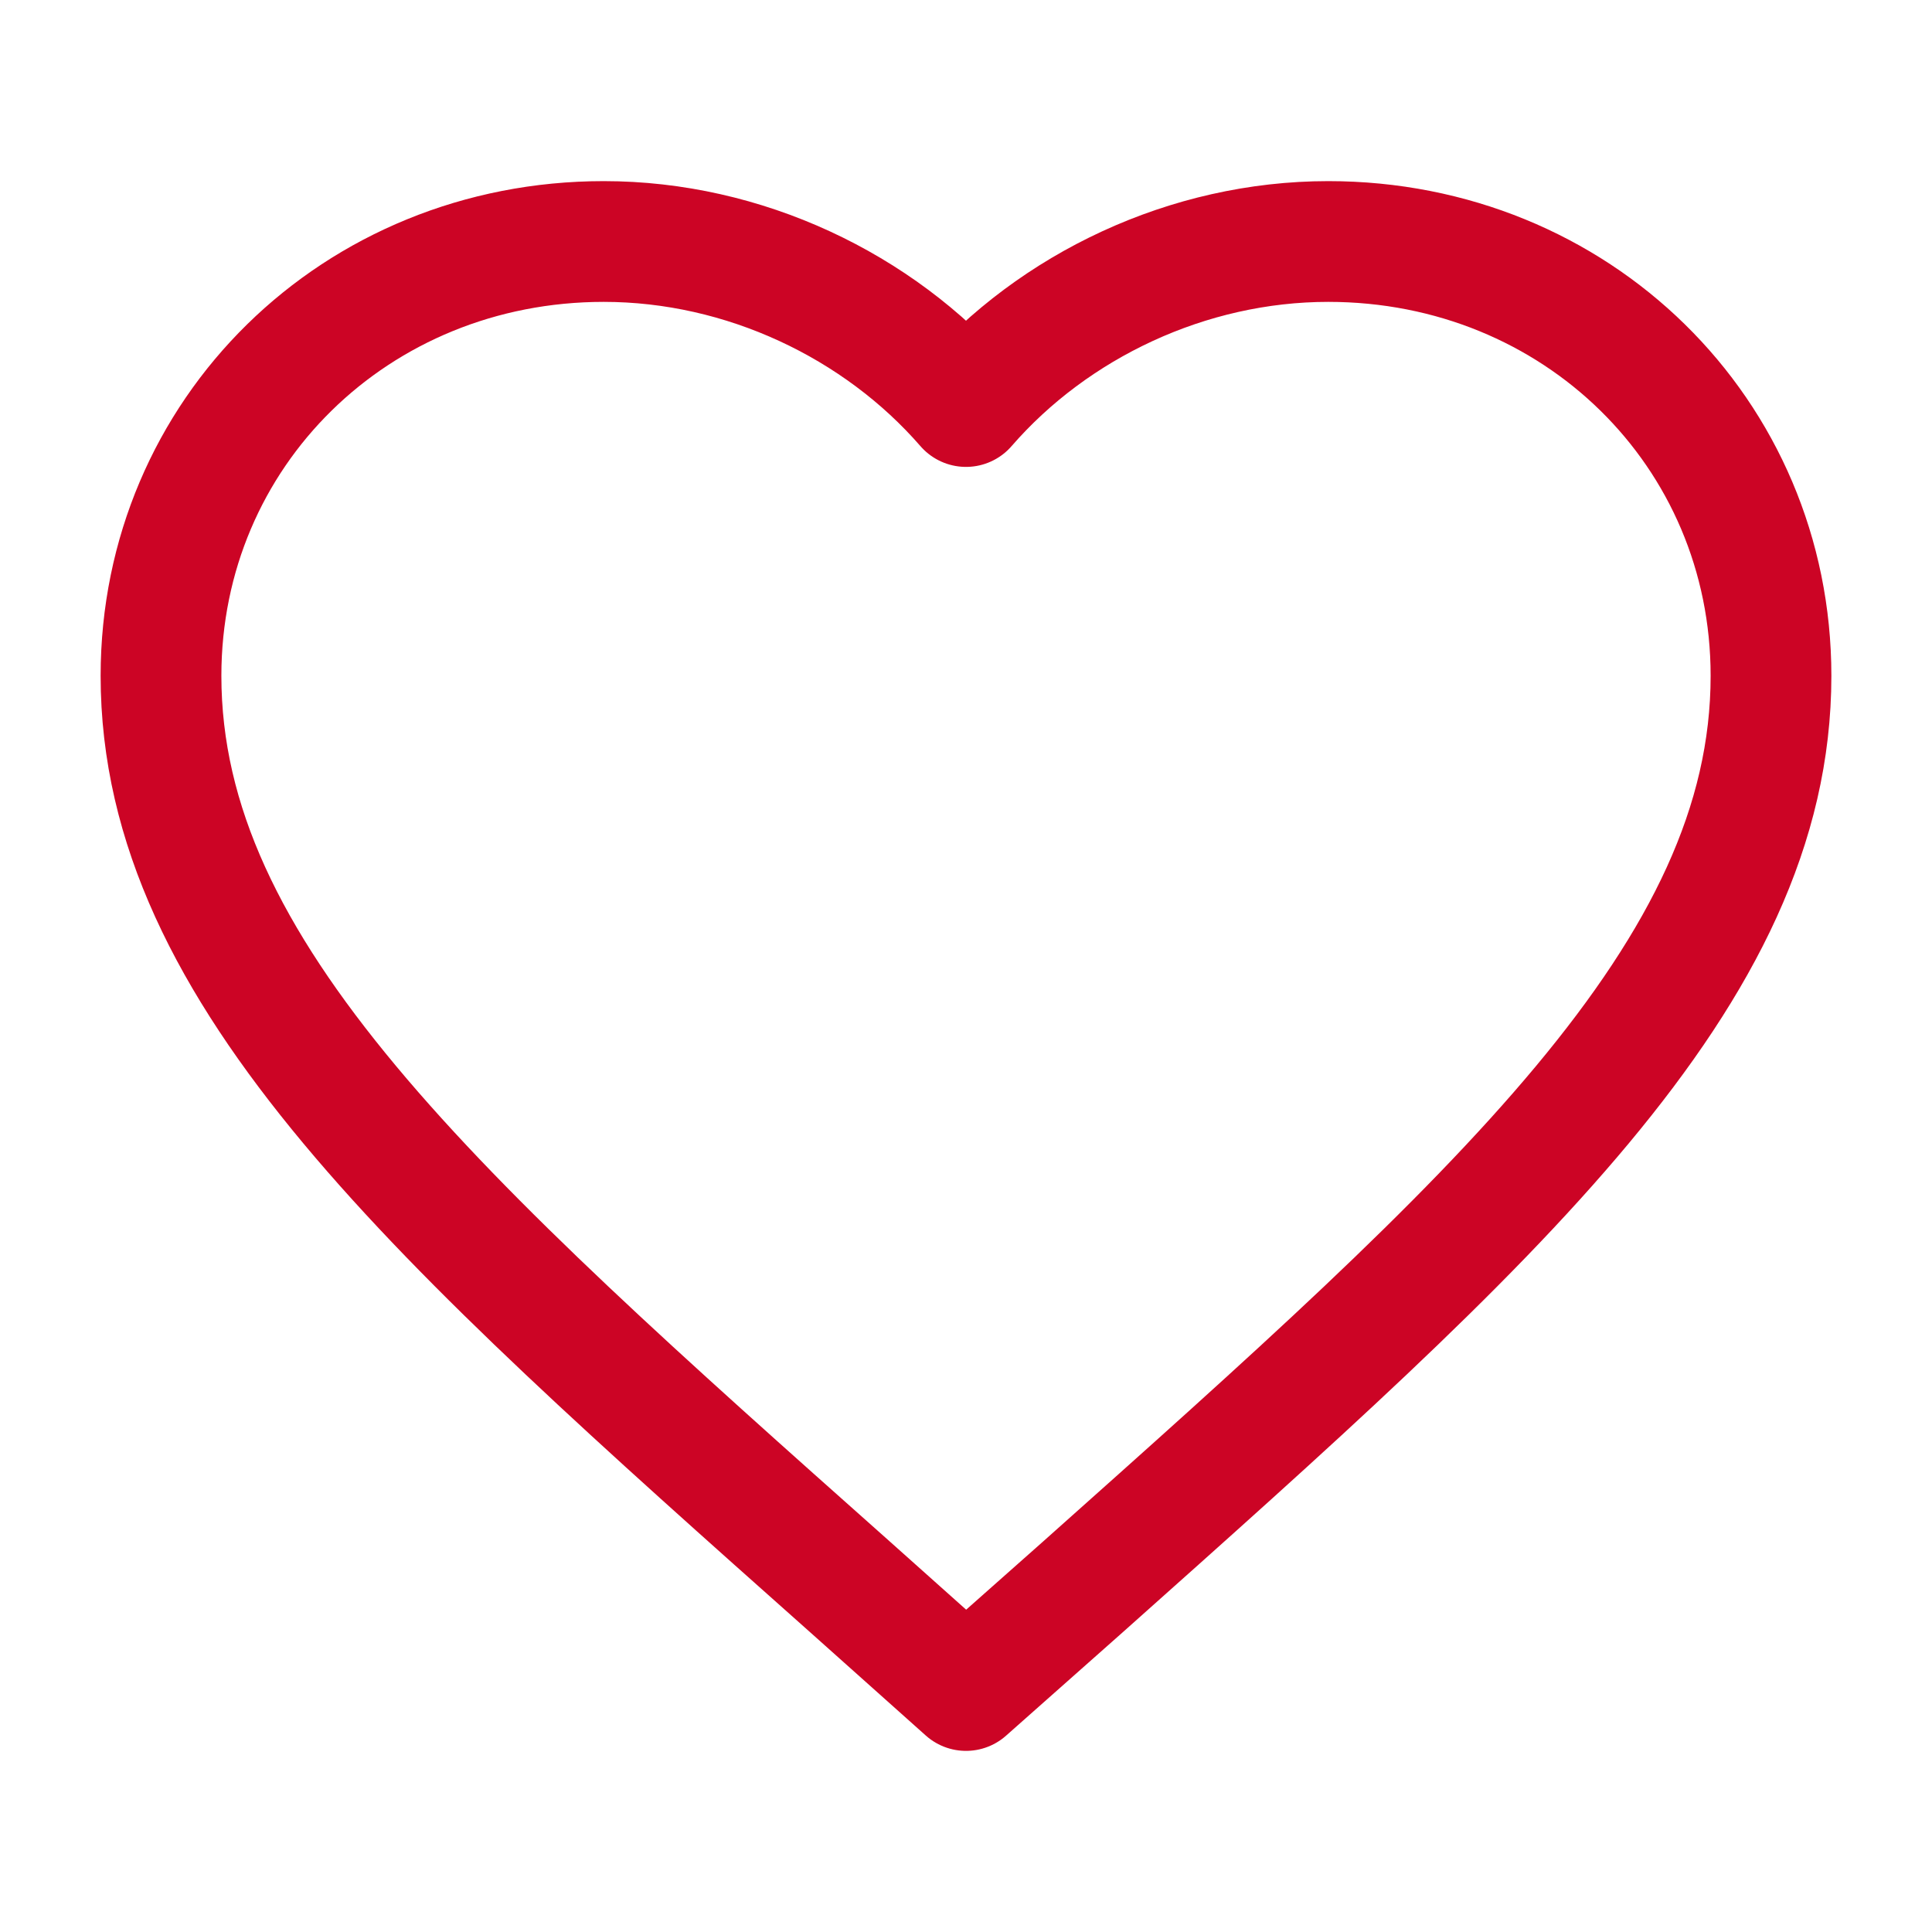 <svg role="img" xmlns="http://www.w3.org/2000/svg" width="48px" height="48px" viewBox="0 0 24 24" aria-labelledby="favouriteIconTitle favouriteIconDesc" stroke="#cc0425" stroke-width="1.5" stroke-linecap="round" stroke-linejoin="round" fill="none" color="#cc0425"> <title id="favouriteIconTitle">Favourite</title> <desc id="favouriteIconDesc">Icon of a heart shape</desc> <path d="M12,21 L10.55,19.705 C5.4,15.124 2,12.103 2,8.395 C2,5.374 4.42,3 7.5,3 C9.24,3 10.91,3.795 12,5.05 C13.09,3.795 14.76,3 16.5,3 C19.58,3 22,5.374 22,8.395 C22,12.103 18.6,15.124 13.45,19.715 L12,21 Z"/> </svg>